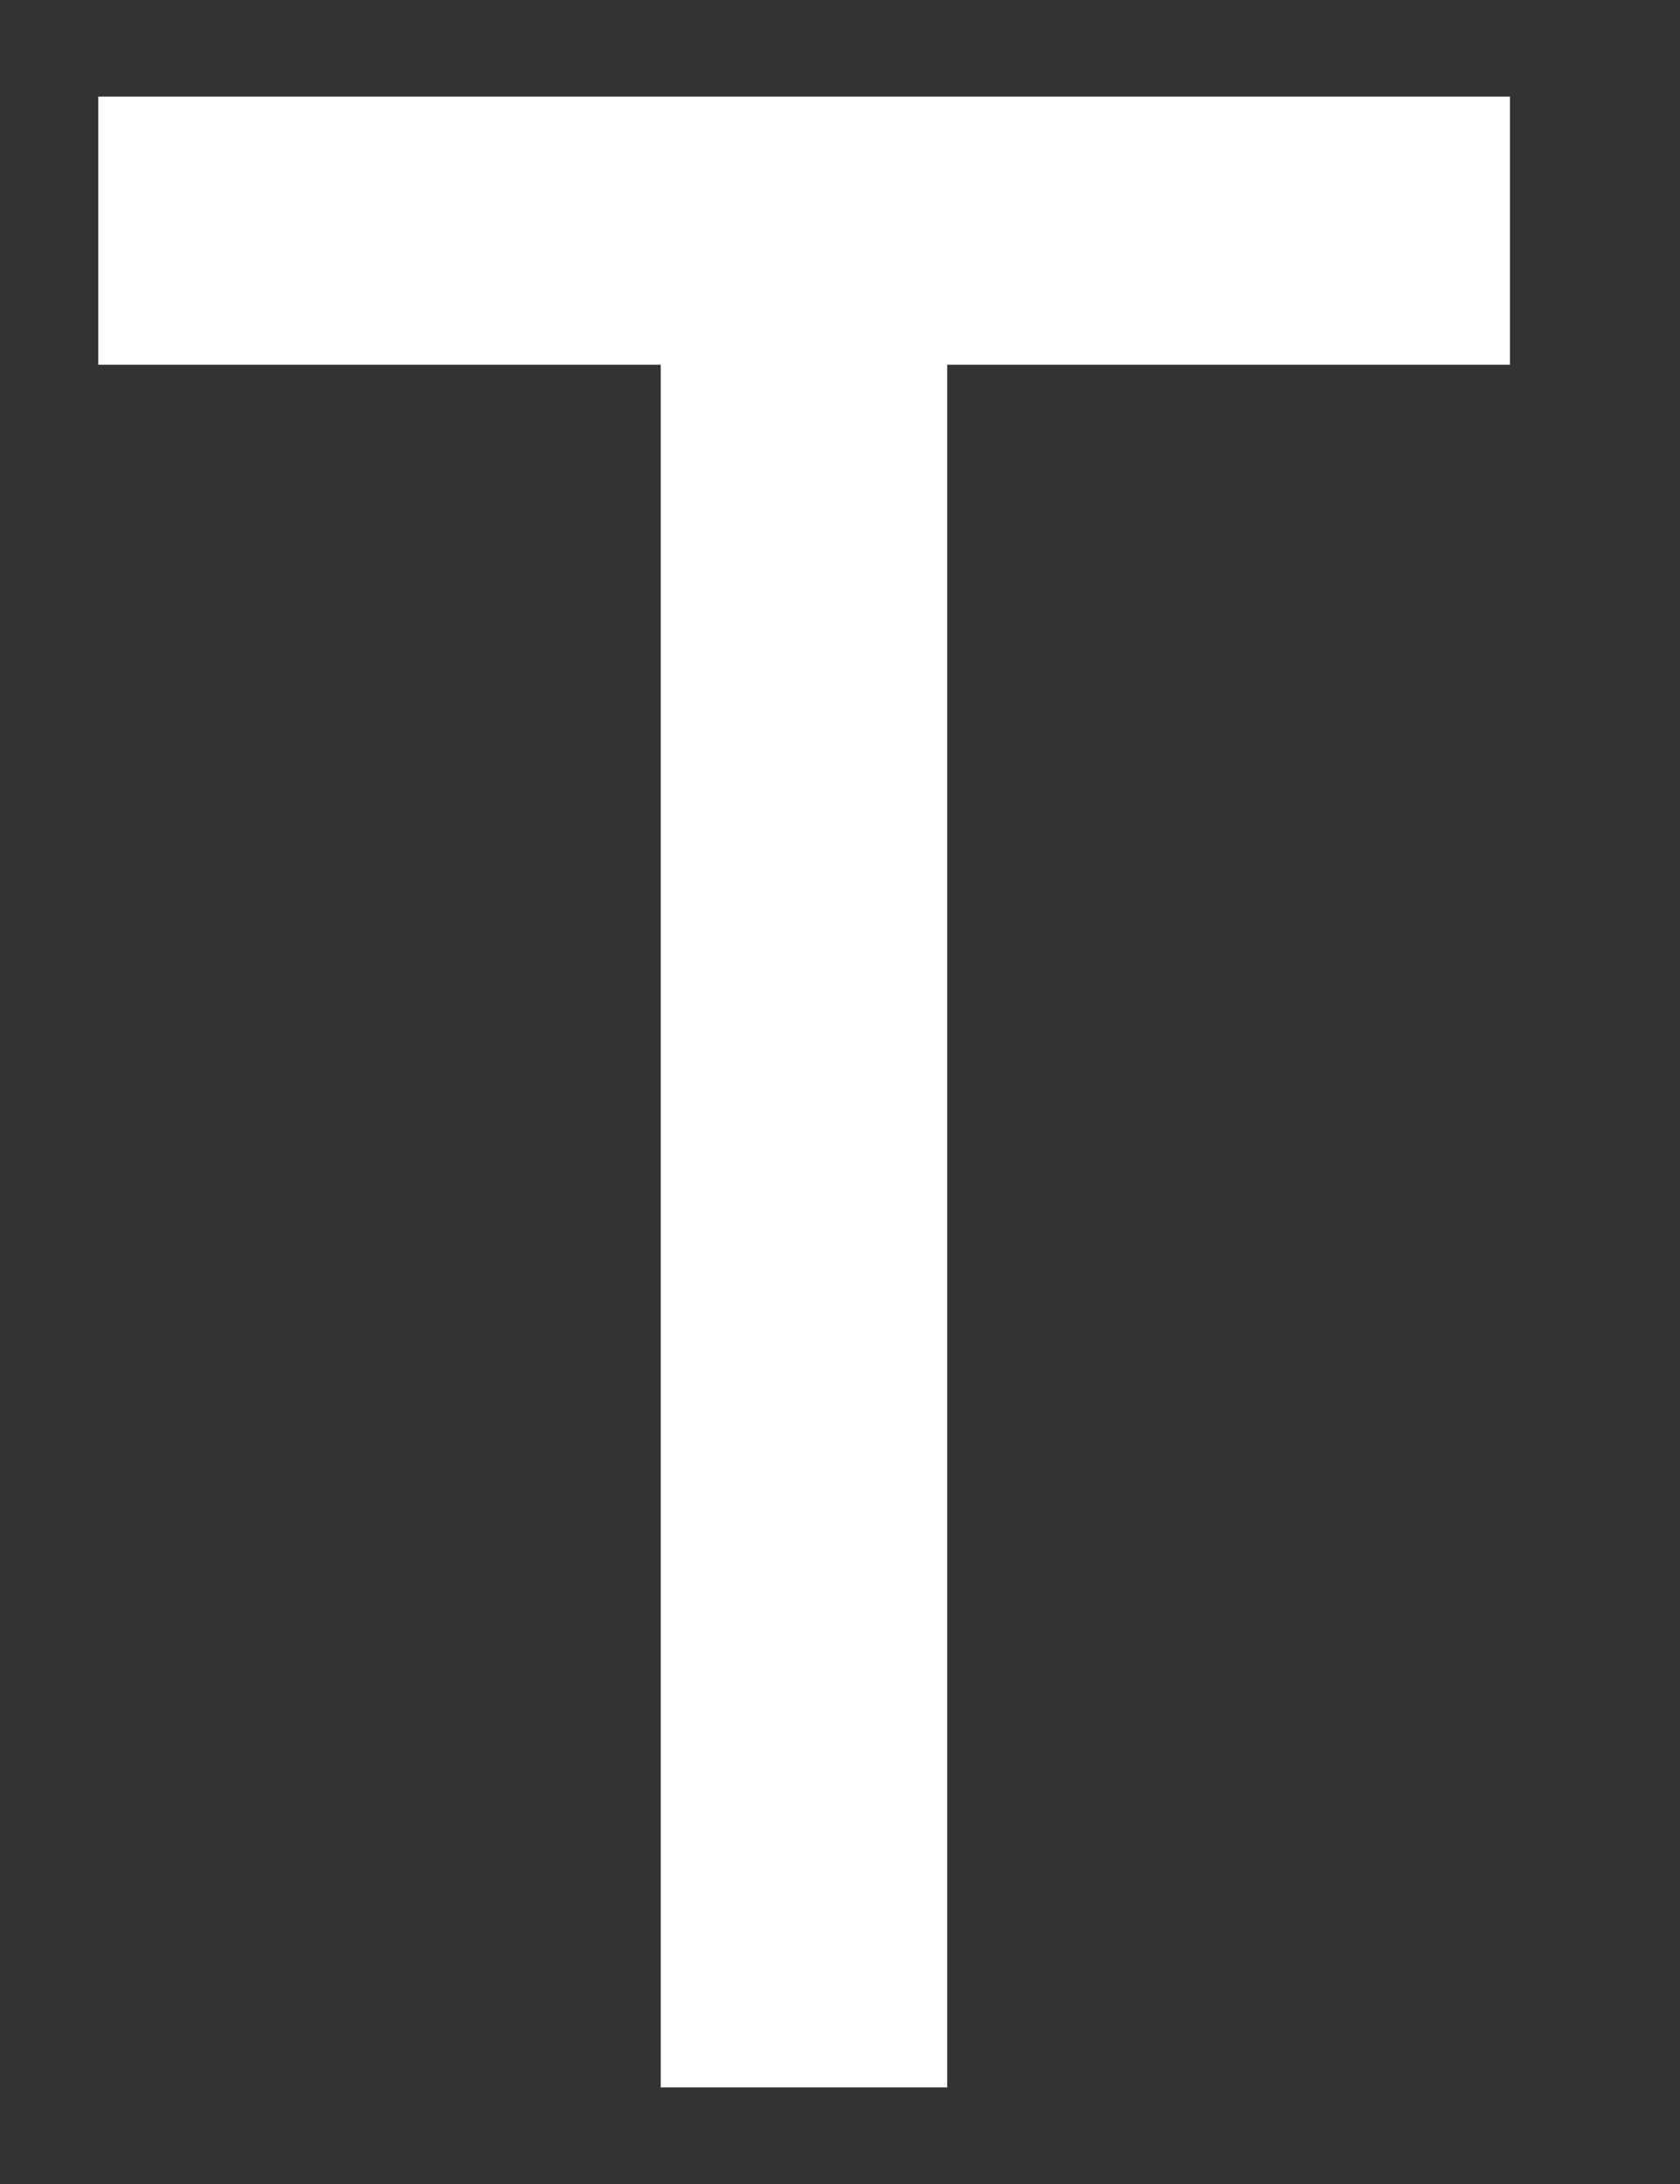<?xml version="1.0" encoding="UTF-8" standalone="no"?><svg width='10' height='13' viewBox='0 0 10 13' fill='none' xmlns='http://www.w3.org/2000/svg'>
<rect x="0" y="0" width="10" height="13" fill="#333333" stroke="none"/>
<path d='M5.558 12.345H4.013V2.091H0.665V0.655H8.908V2.091H5.558V12.345V12.345Z' fill='white' stroke='white' stroke-width='0.16' stroke-miterlimit='10'/>
</svg>
